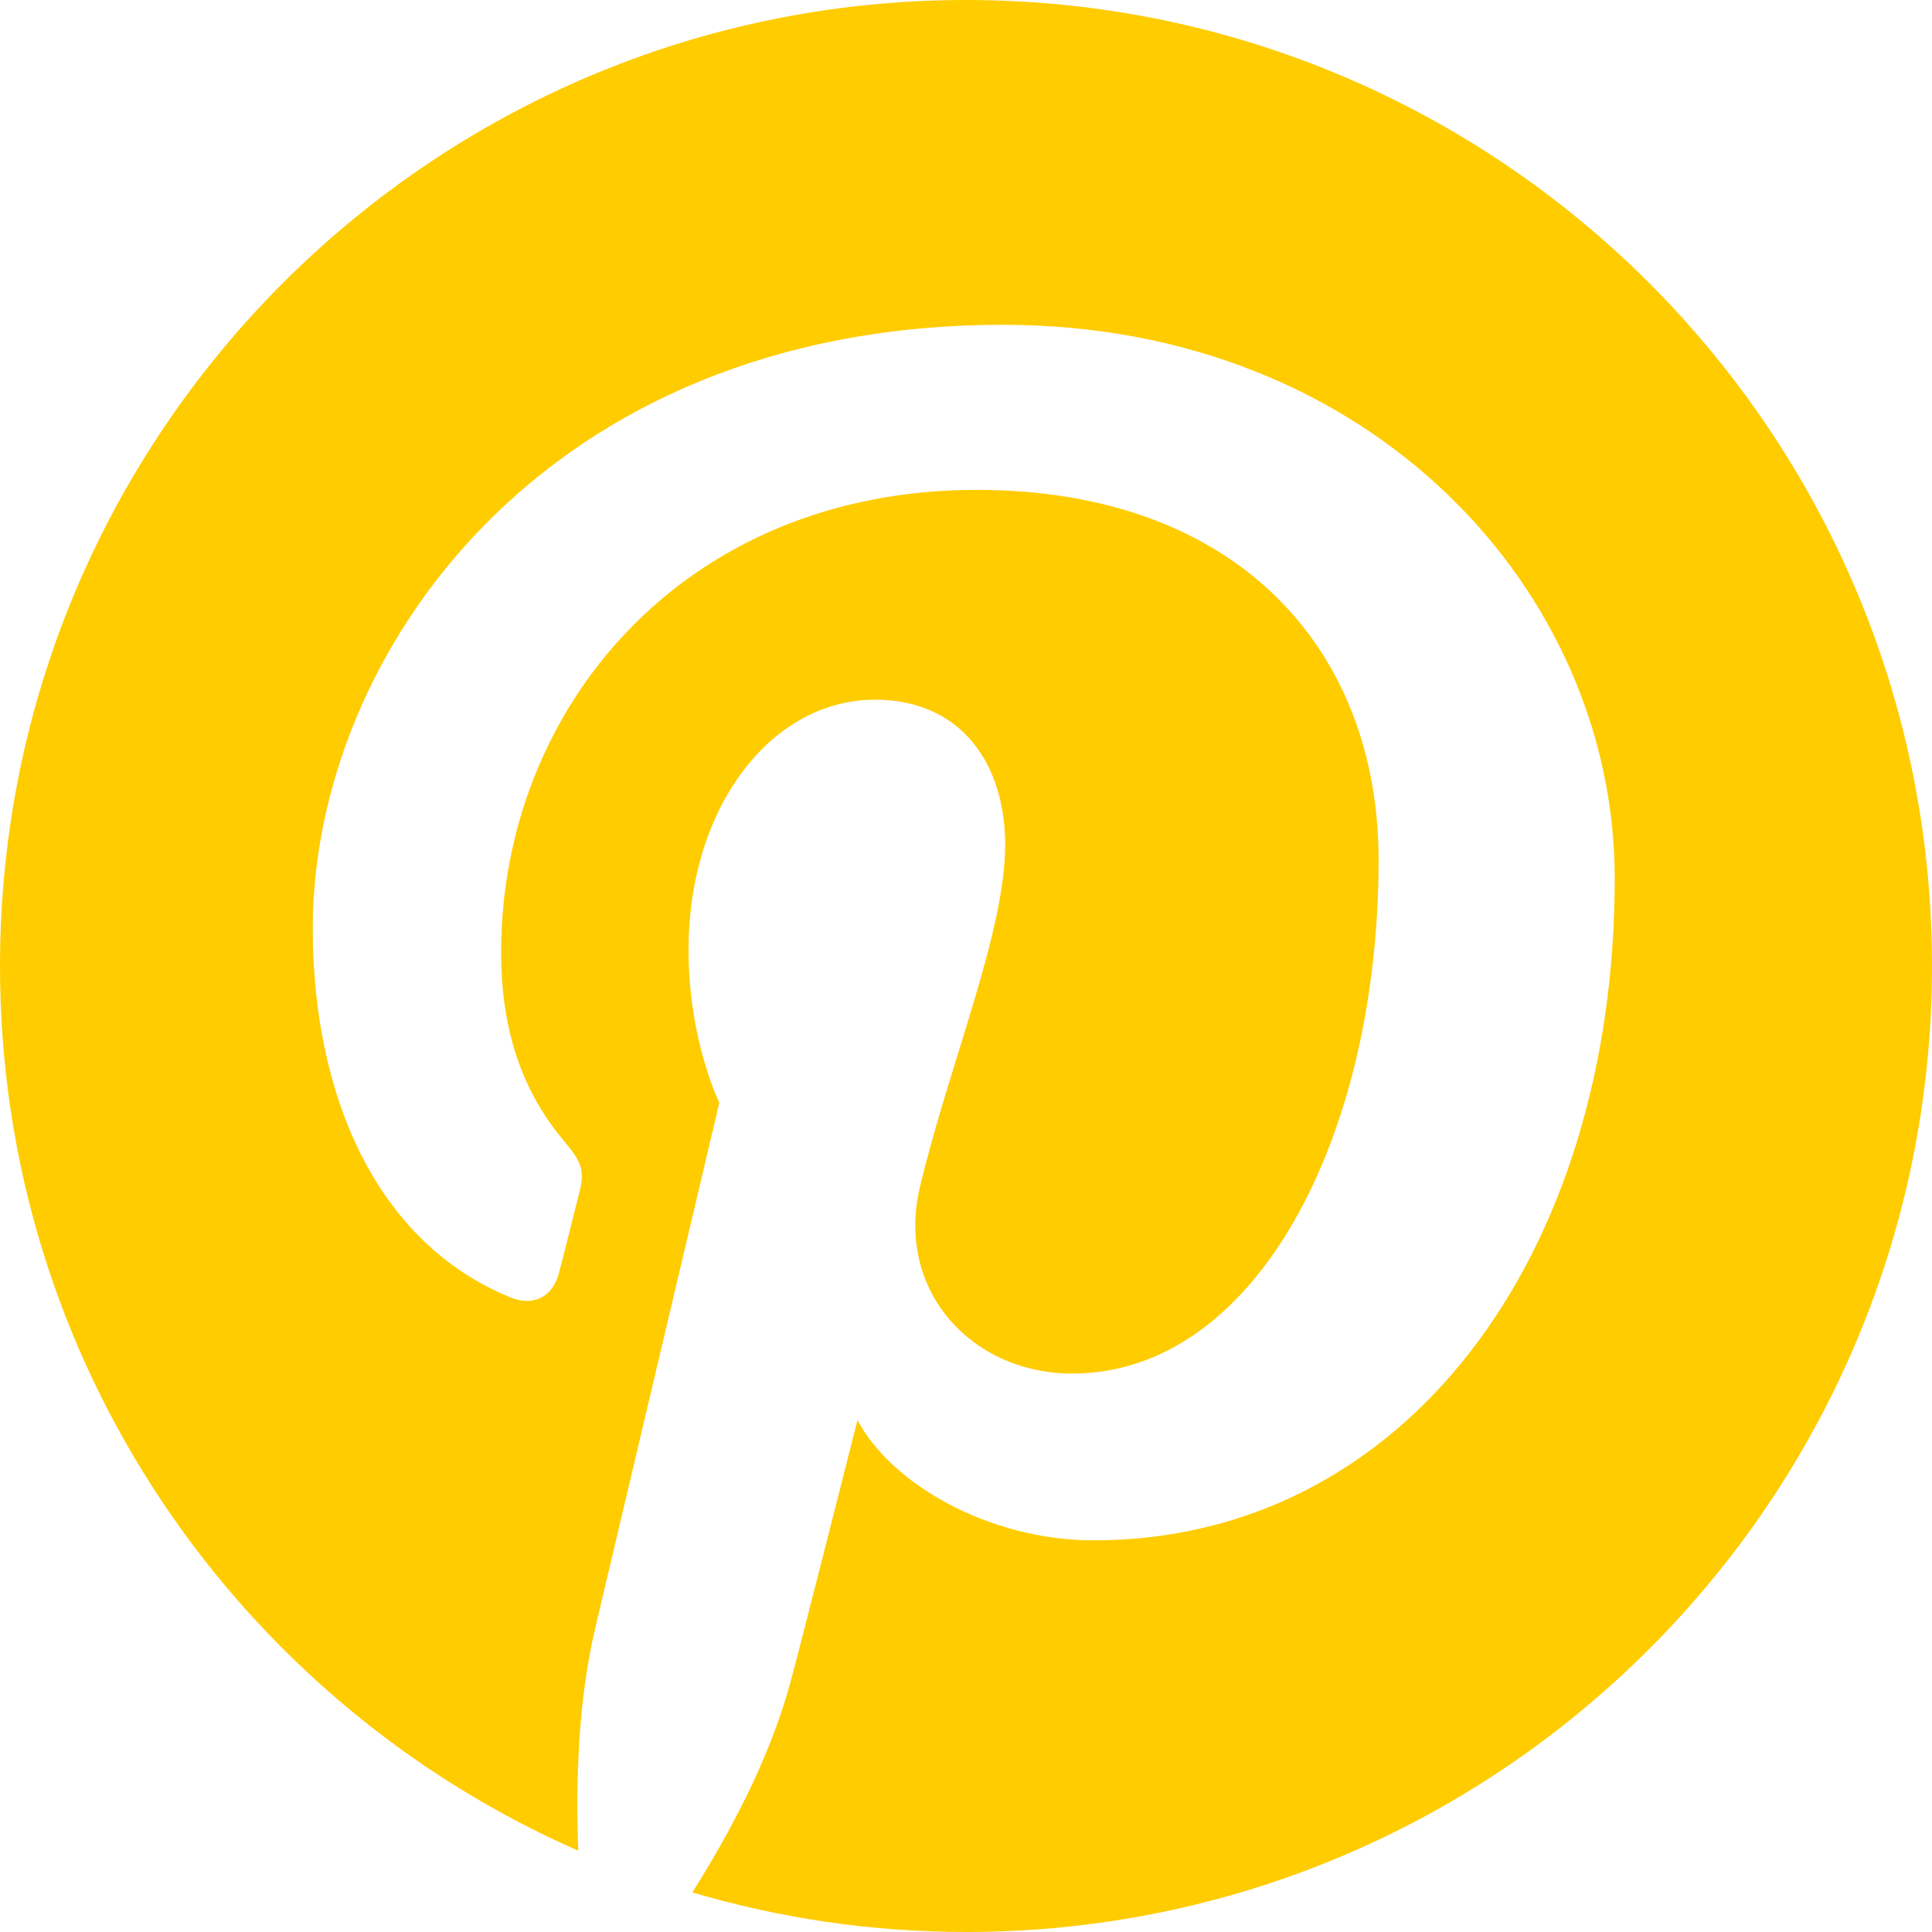 <svg width="18" height="18" viewBox="0 0 18 18" fill="none" xmlns="http://www.w3.org/2000/svg">
<path d="M9.001 0C4.03 0 0 4.029 0 9.001C0 12.685 2.216 15.851 5.388 17.243C5.363 16.616 5.384 15.86 5.544 15.176C5.717 14.446 6.702 10.273 6.702 10.273C6.702 10.273 6.415 9.698 6.415 8.848C6.415 7.515 7.189 6.519 8.151 6.519C8.969 6.519 9.365 7.134 9.365 7.87C9.365 8.693 8.84 9.923 8.57 11.063C8.344 12.019 9.048 12.797 9.99 12.797C11.695 12.797 12.844 10.607 12.844 8.012C12.844 6.04 11.515 4.564 9.099 4.564C6.369 4.564 4.669 6.599 4.669 8.872C4.669 9.658 4.899 10.21 5.261 10.638C5.428 10.836 5.451 10.914 5.39 11.141C5.348 11.305 5.249 11.705 5.207 11.862C5.147 12.09 4.963 12.172 4.757 12.088C3.499 11.575 2.914 10.198 2.914 8.649C2.914 6.093 5.07 3.026 9.346 3.026C12.782 3.026 15.044 5.514 15.044 8.182C15.044 11.713 13.082 14.351 10.187 14.351C9.216 14.351 8.302 13.826 7.989 13.23C7.989 13.23 7.466 15.303 7.356 15.703C7.165 16.396 6.792 17.091 6.45 17.631C7.259 17.87 8.115 18 9.001 18C13.971 18 18 13.971 18 9.001C18 4.029 13.971 0 9.001 0" fill="rgb(255, 204, 0)"/>
</svg>
